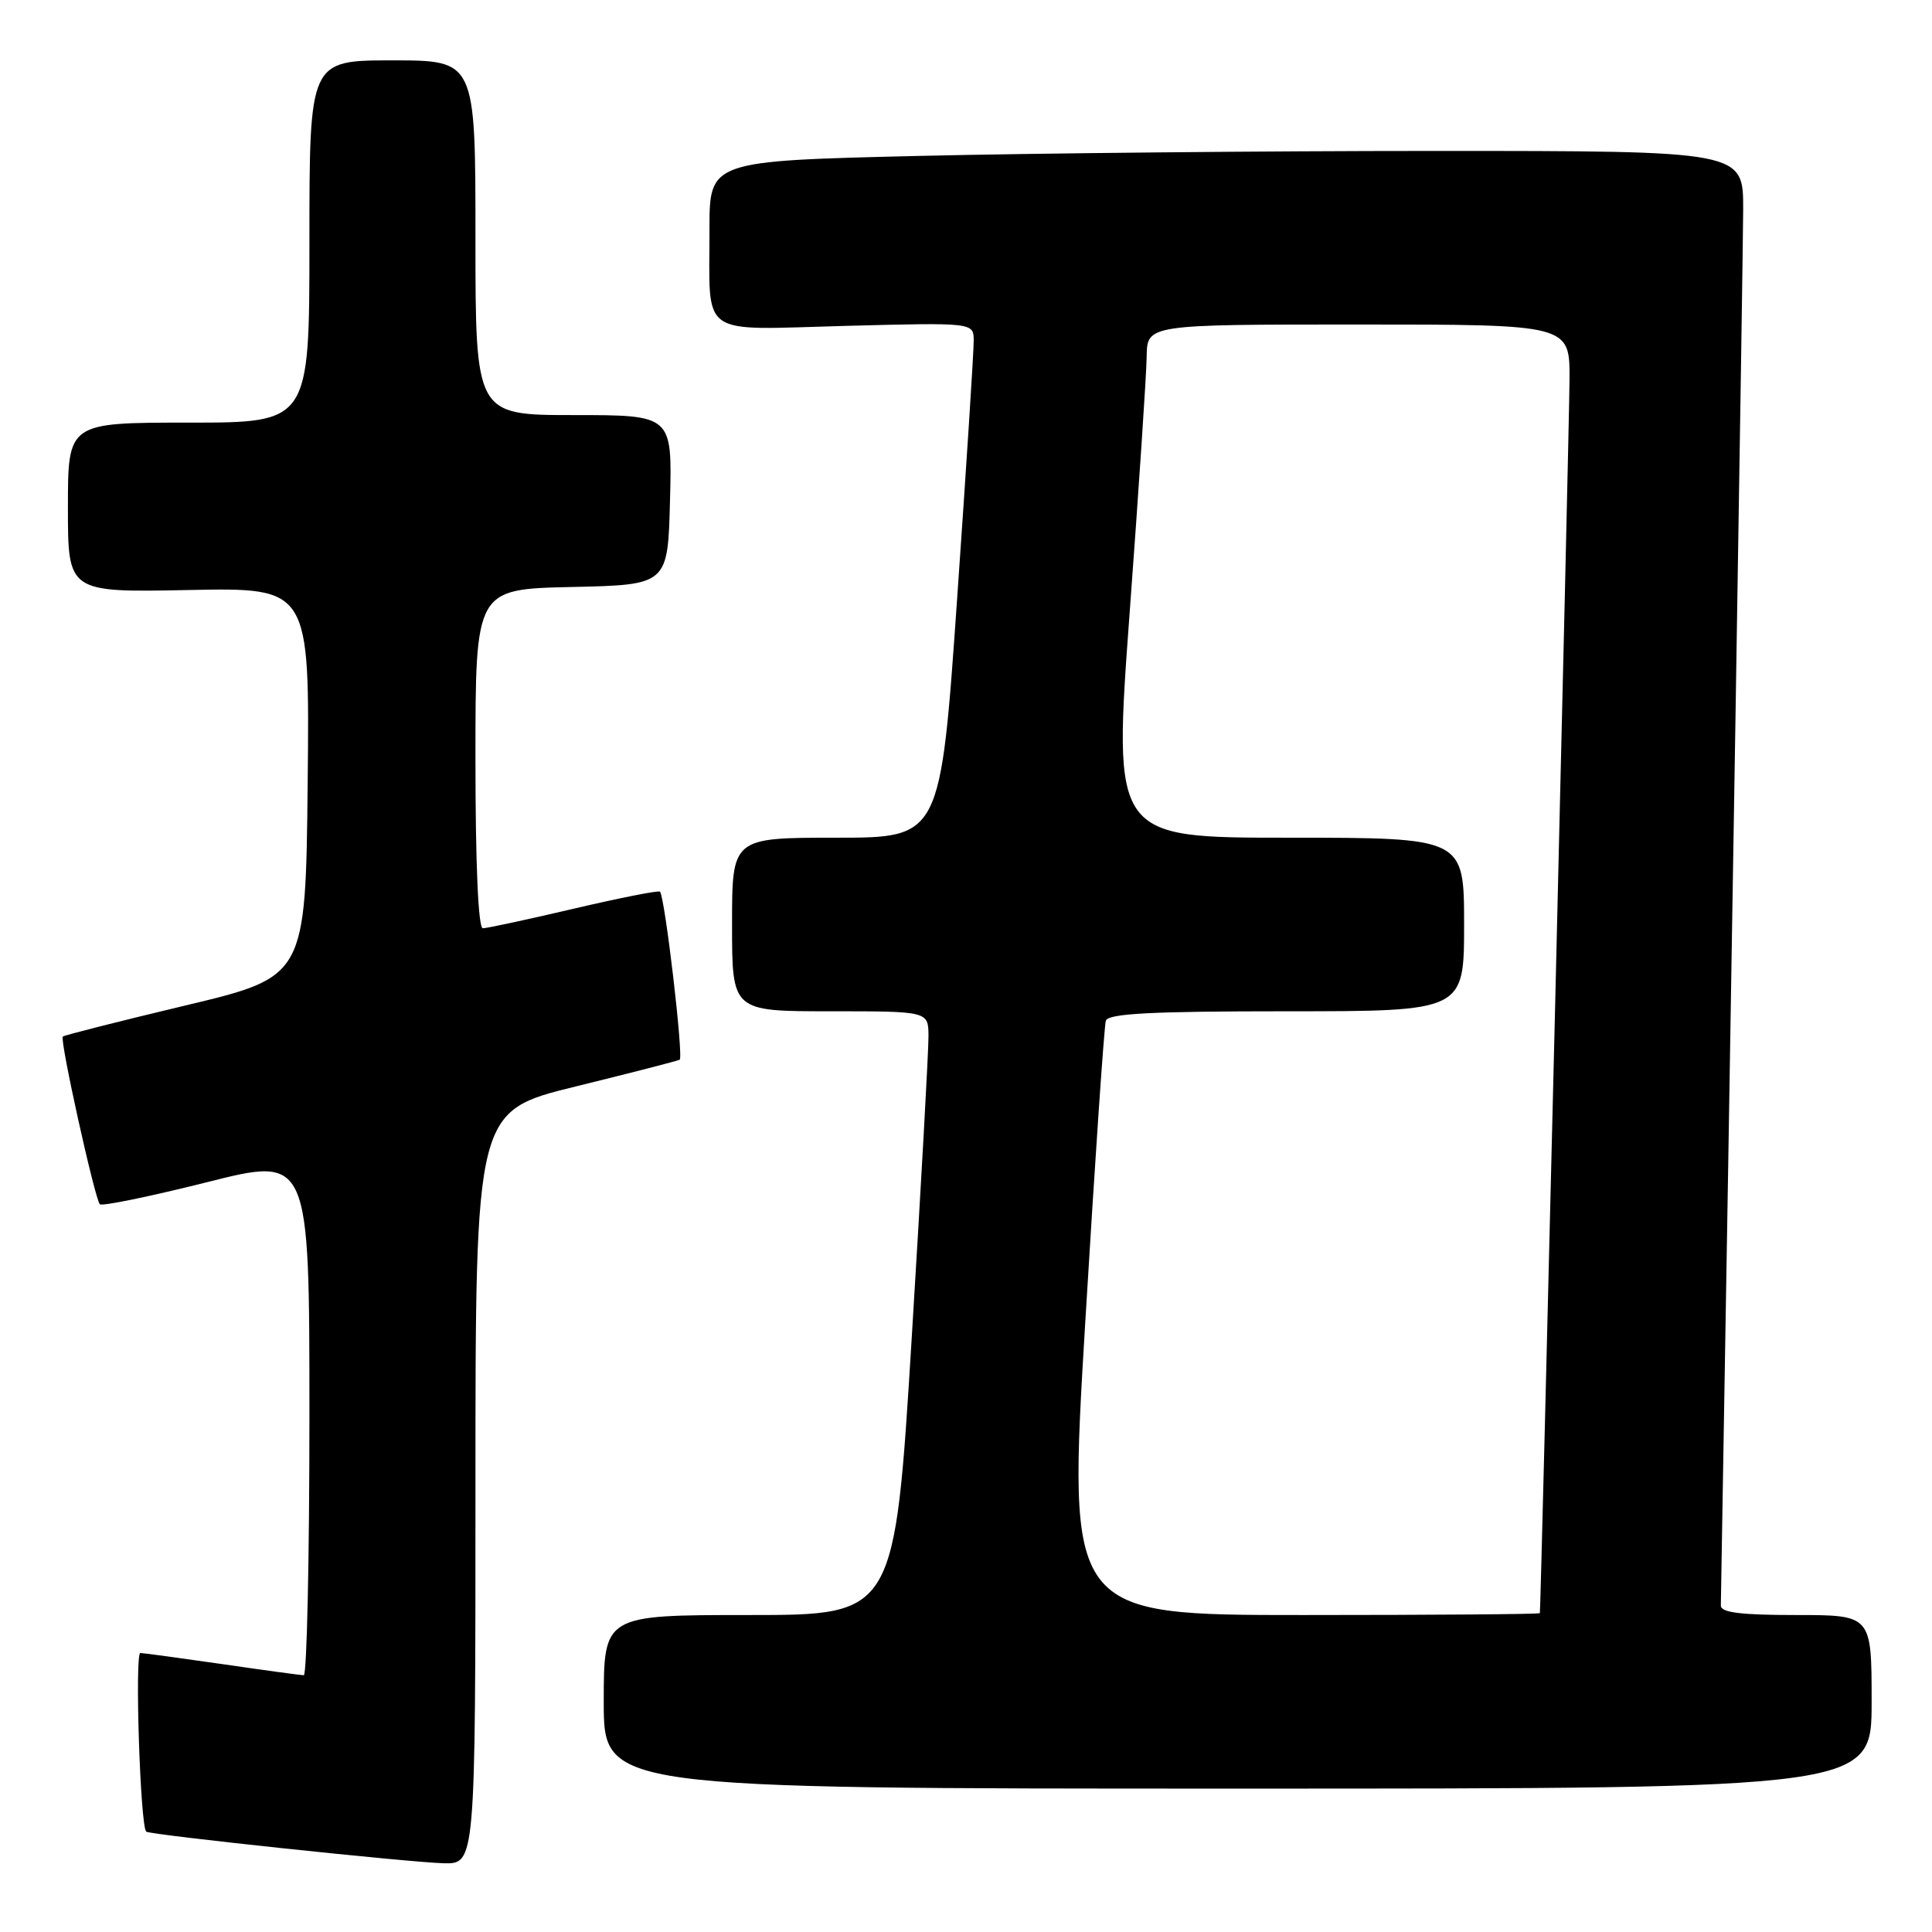<?xml version="1.0" encoding="UTF-8" standalone="no"?>
<!DOCTYPE svg PUBLIC "-//W3C//DTD SVG 1.1//EN" "http://www.w3.org/Graphics/SVG/1.1/DTD/svg11.dtd" >
<svg xmlns="http://www.w3.org/2000/svg" xmlns:xlink="http://www.w3.org/1999/xlink" version="1.1" viewBox="0 0 256 256">
 <g >
 <path fill="currentColor"
d=" M 63.00 197.12 C 63.00 147.23 63.00 147.23 76.25 143.97 C 83.54 142.18 89.75 140.58 90.06 140.42 C 90.60 140.13 88.11 118.87 87.45 118.15 C 87.28 117.96 82.15 118.97 76.05 120.40 C 69.95 121.83 64.52 123.00 63.98 123.00 C 63.37 123.00 63.00 114.56 63.00 100.53 C 63.00 78.06 63.00 78.06 75.75 77.78 C 88.50 77.50 88.50 77.50 88.78 66.25 C 89.07 55.00 89.07 55.00 76.03 55.00 C 63.00 55.00 63.00 55.00 63.00 31.50 C 63.00 8.00 63.00 8.00 52.00 8.00 C 41.00 8.00 41.00 8.00 41.00 32.00 C 41.00 56.00 41.00 56.00 25.00 56.00 C 9.00 56.00 9.00 56.00 9.00 67.25 C 9.00 78.50 9.00 78.50 25.02 78.18 C 41.03 77.86 41.03 77.86 40.77 103.65 C 40.50 129.43 40.50 129.43 24.57 133.23 C 15.80 135.32 8.49 137.18 8.32 137.35 C 7.89 137.78 12.57 158.90 13.23 159.57 C 13.52 159.85 19.89 158.54 27.38 156.66 C 41.00 153.22 41.00 153.22 41.00 187.61 C 41.00 206.53 40.66 221.99 40.25 221.98 C 39.84 221.97 35.00 221.31 29.50 220.51 C 24.00 219.72 19.10 219.05 18.60 219.03 C 17.84 219.00 18.58 241.91 19.37 242.70 C 19.78 243.12 54.09 246.76 58.75 246.89 C 63.00 247.00 63.00 247.00 63.00 197.12 Z  M 248.00 225.50 C 248.00 214.00 248.00 214.00 238.00 214.00 C 230.66 214.00 228.01 213.67 228.02 212.75 C 229.26 140.05 230.97 33.46 230.98 27.75 C 231.00 20.00 231.00 20.00 190.25 20.00 C 167.84 20.00 137.01 20.30 121.75 20.66 C 94.00 21.32 94.00 21.32 94.01 30.41 C 94.04 44.92 92.31 43.70 112.07 43.18 C 129.00 42.74 129.00 42.74 129.02 45.12 C 129.04 46.43 128.05 61.79 126.83 79.25 C 124.62 111.00 124.62 111.00 110.81 111.00 C 97.00 111.00 97.00 111.00 97.00 122.50 C 97.00 134.00 97.00 134.00 110.00 134.00 C 123.00 134.00 123.00 134.00 123.03 137.25 C 123.05 139.04 122.05 157.04 120.81 177.25 C 118.55 214.00 118.55 214.00 99.28 214.00 C 80.00 214.00 80.00 214.00 80.00 225.50 C 80.00 237.00 80.00 237.00 164.00 237.00 C 248.00 237.00 248.00 237.00 248.00 225.50 Z  M 143.80 175.25 C 145.08 153.94 146.31 135.94 146.53 135.25 C 146.84 134.30 152.52 134.00 170.47 134.00 C 194.00 134.00 194.00 134.00 194.00 122.50 C 194.00 111.00 194.00 111.00 170.74 111.00 C 147.49 111.00 147.49 111.00 149.68 81.25 C 150.89 64.89 151.91 49.59 151.94 47.25 C 152.00 43.00 152.00 43.00 180.00 43.00 C 208.00 43.00 208.00 43.00 207.97 50.25 C 207.95 56.17 204.18 212.92 204.04 213.75 C 204.02 213.89 189.93 214.00 172.73 214.00 C 141.47 214.00 141.47 214.00 143.80 175.25 Z "/>
</g>
</svg>